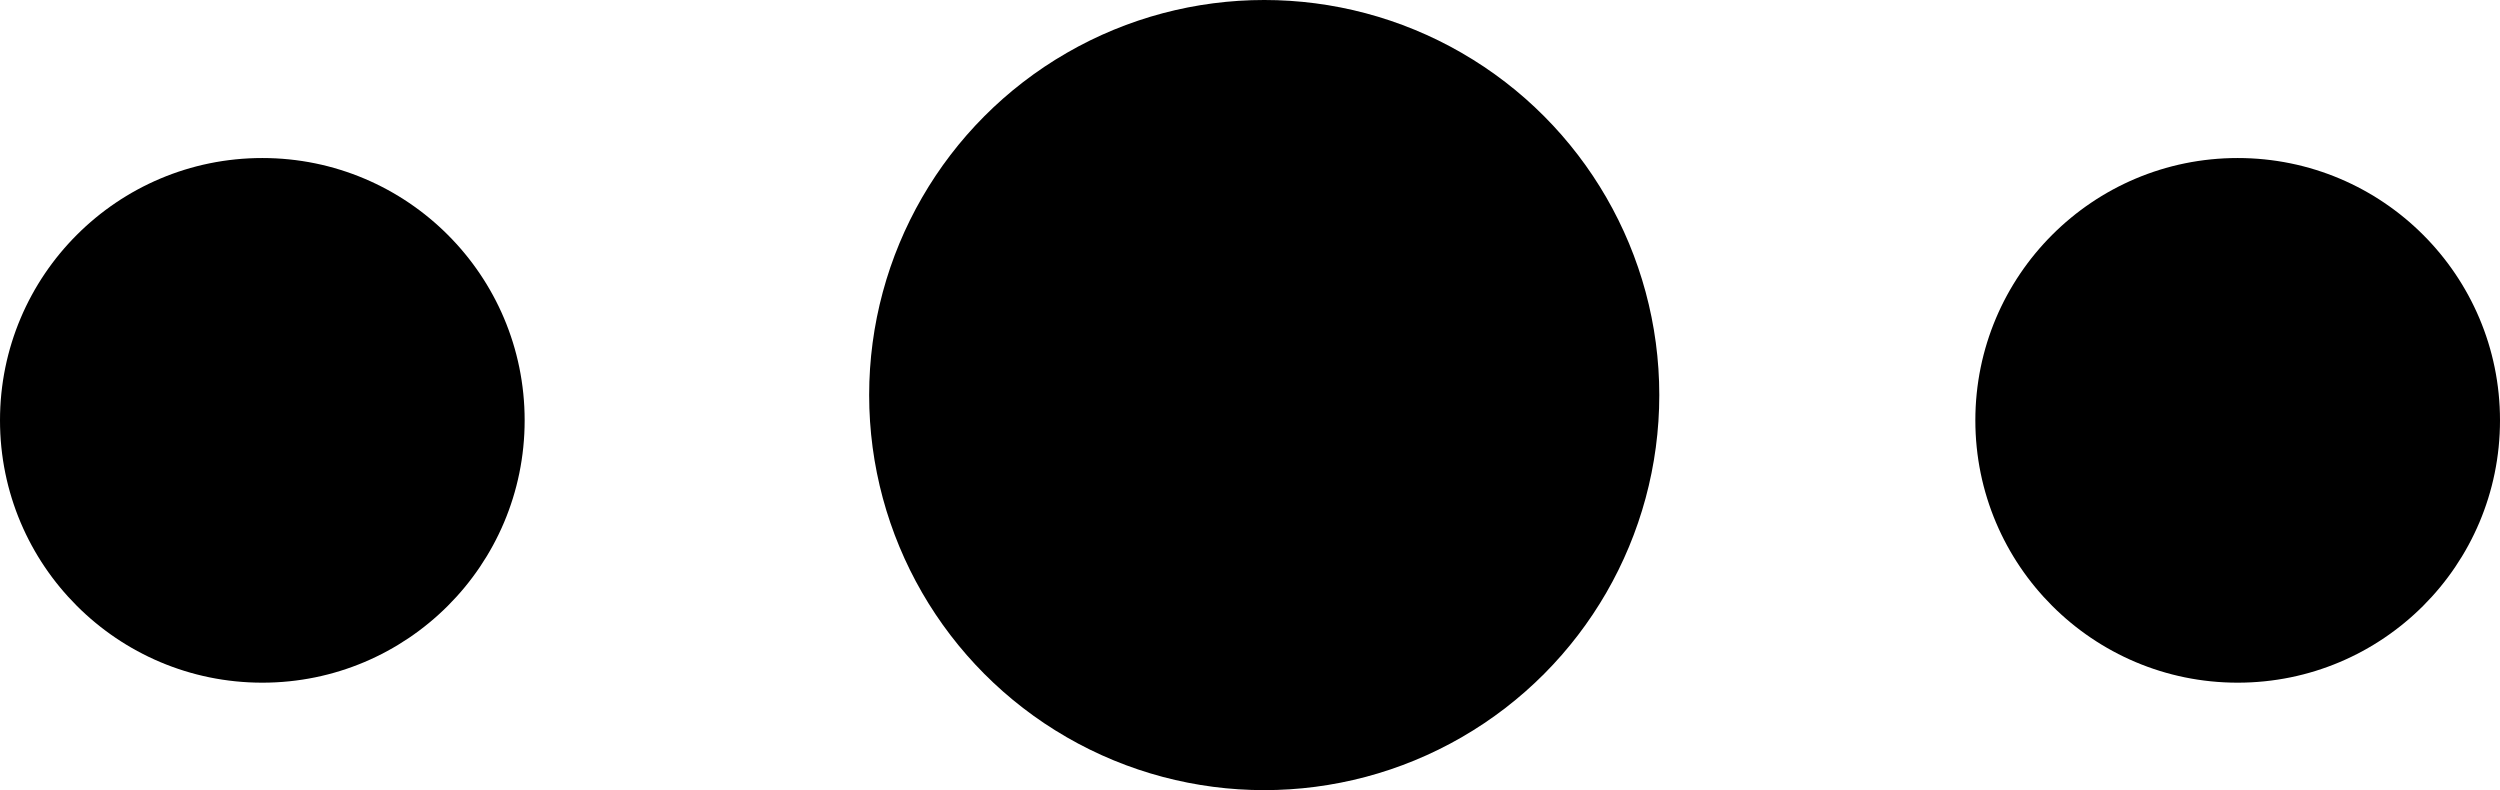 <svg xmlns="http://www.w3.org/2000/svg" width="31.64" height="10" viewBox="0 0 31.64 10">
  <g id="Group_7" data-name="Group 7" transform="translate(-696 -474)">
    <circle id="Ellipse_4" data-name="Ellipse 4" cx="5" cy="5" r="5" transform="translate(707 474)"/>
    <circle id="Ellipse_5" data-name="Ellipse 5" cx="3.32" cy="3.32" r="3.32" transform="translate(696 476)"/>
    <circle id="Ellipse_6" data-name="Ellipse 6" cx="3.32" cy="3.32" r="3.32" transform="translate(721 476)"/>
  </g>
</svg>
